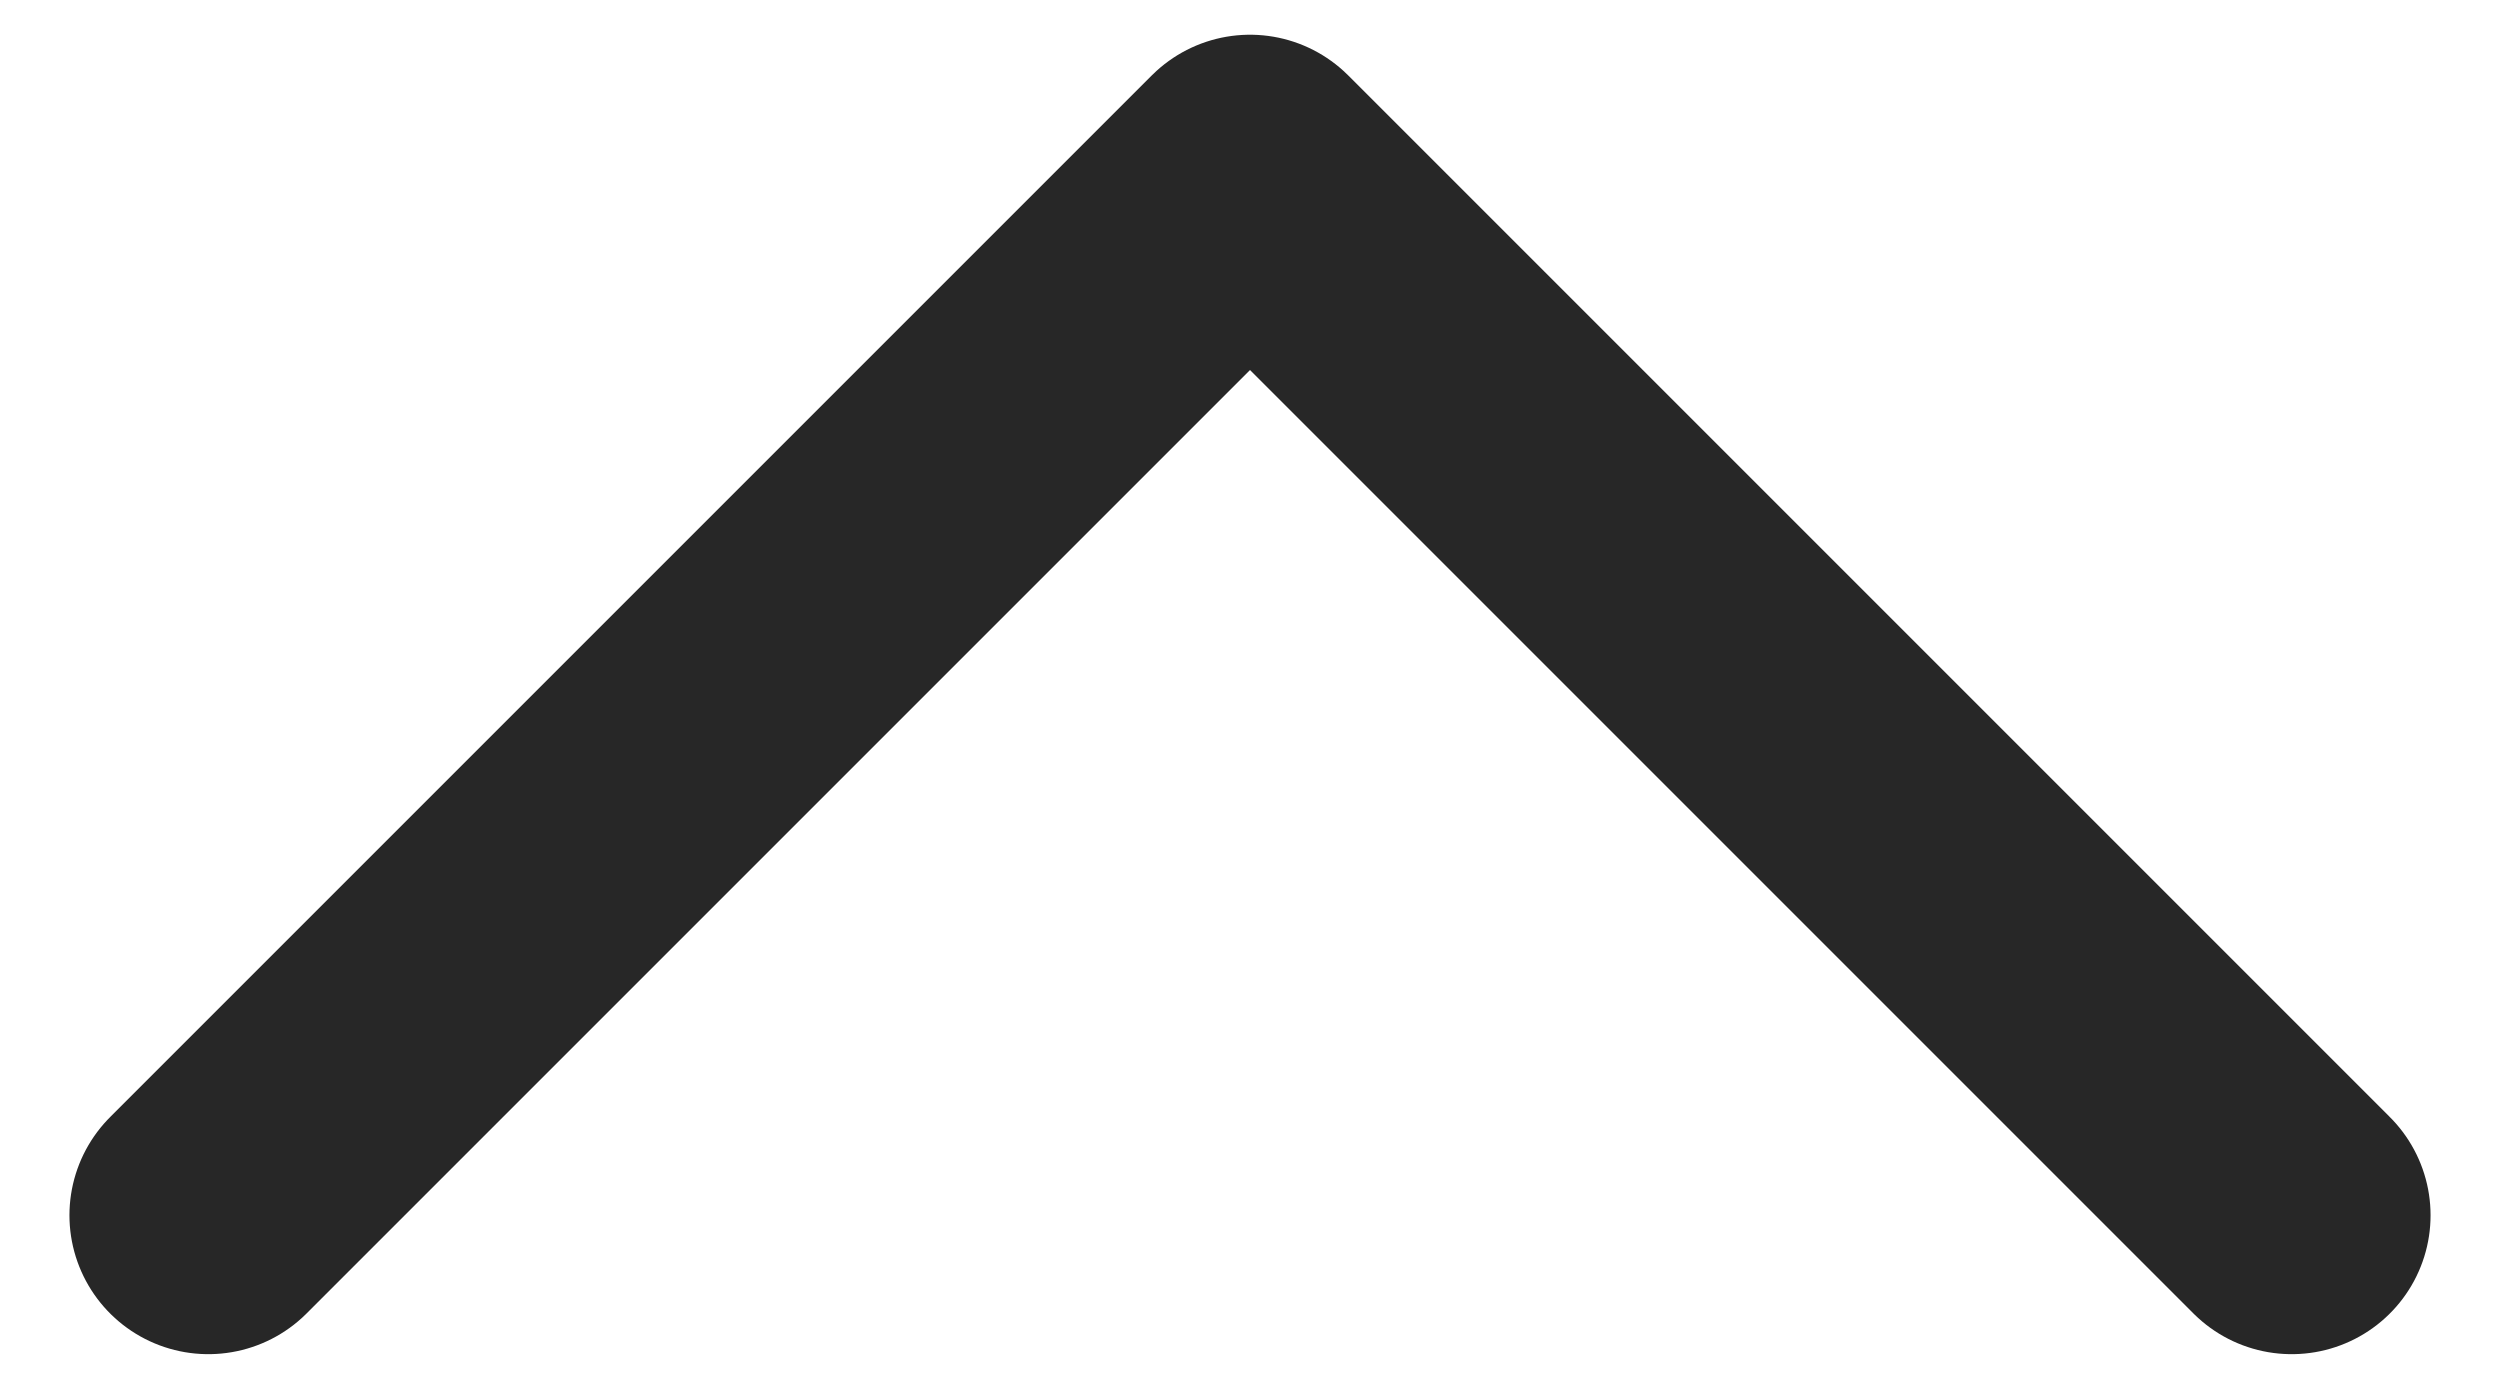 <svg width="18" height="10" viewBox="0 0 18 10" fill="none" xmlns="http://www.w3.org/2000/svg">
<path d="M1.5 8.75L9 1.25L16.5 8.75" stroke="#272727" stroke-width="2" stroke-linecap="round" stroke-linejoin="round"/>
</svg>
